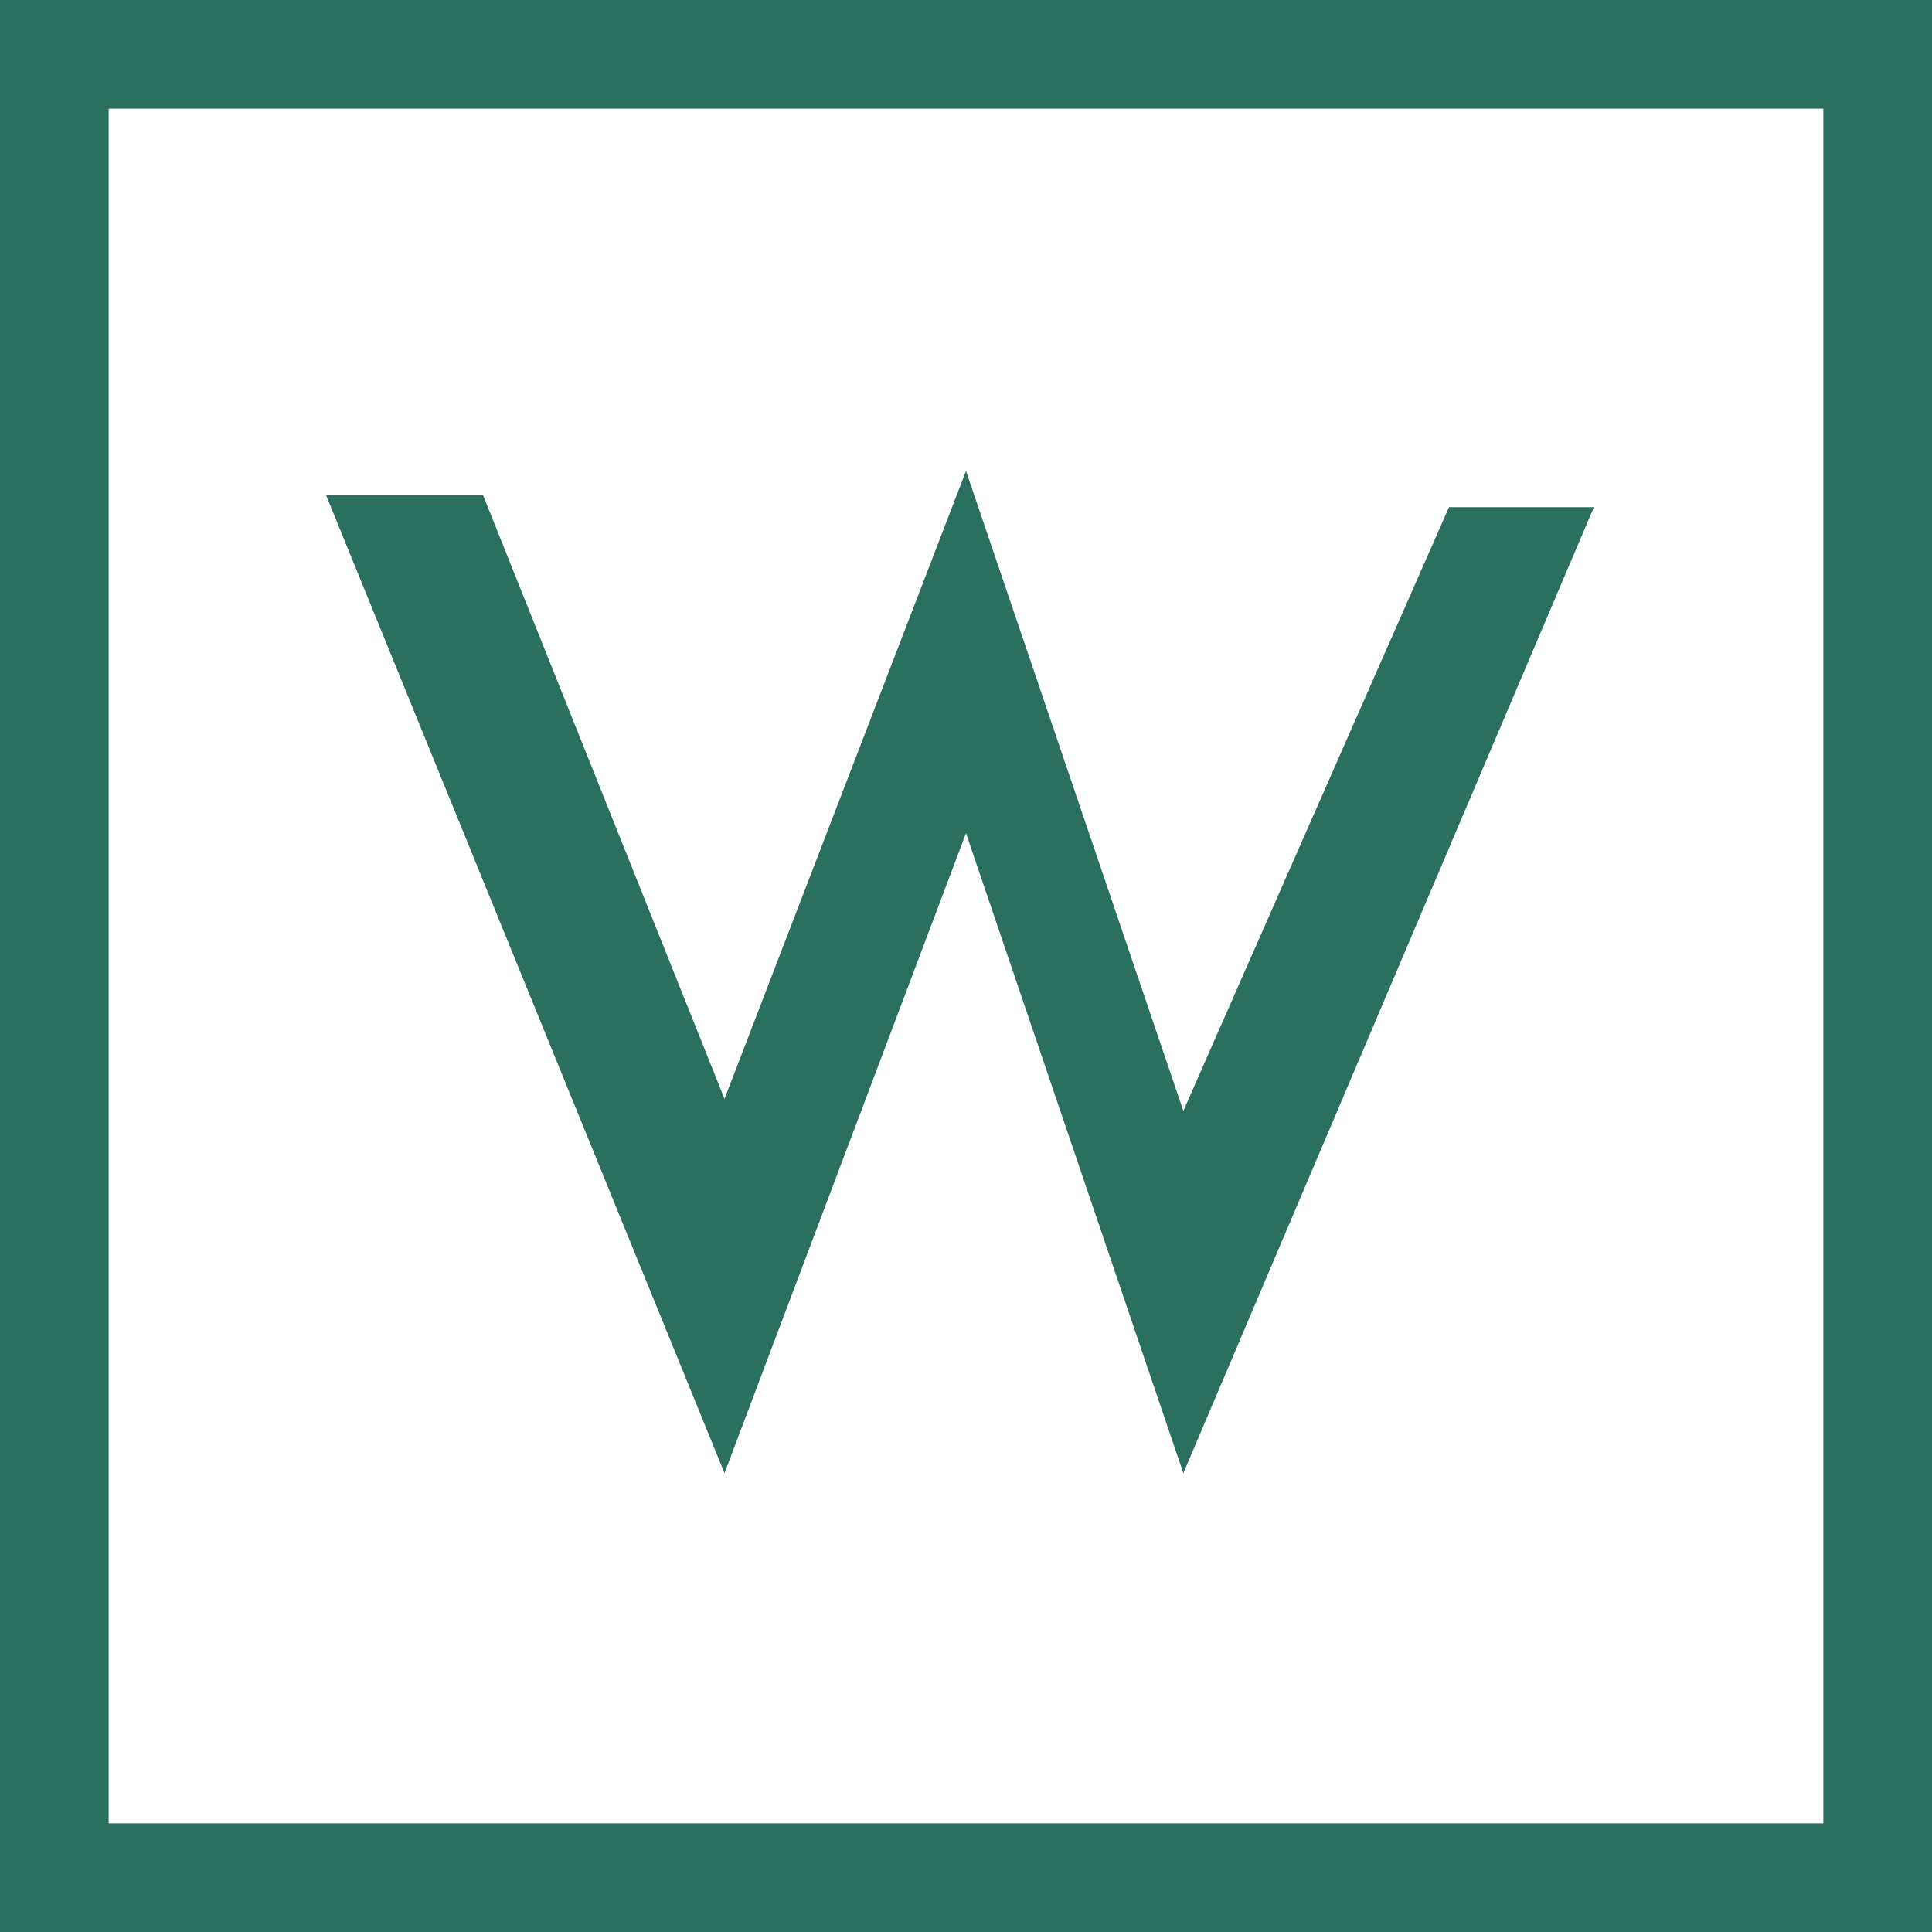 <svg xmlns="http://www.w3.org/2000/svg" id="Layer_1" width="16" height="16" viewBox="0 0 16 16"><style>.st0{fill:#2b705e}</style><path d="M16 16H0V0h16v16zM.9 15.1h14.2V.9H.9v14.2z" class="st0"/><path d="M4 4.1l2 5 2-5.2 1.8 5.3 2.2-5h1.2l-3.4 8L8 6.9l-2 5.3-3.3-8.1H4z" class="st0"/></svg>